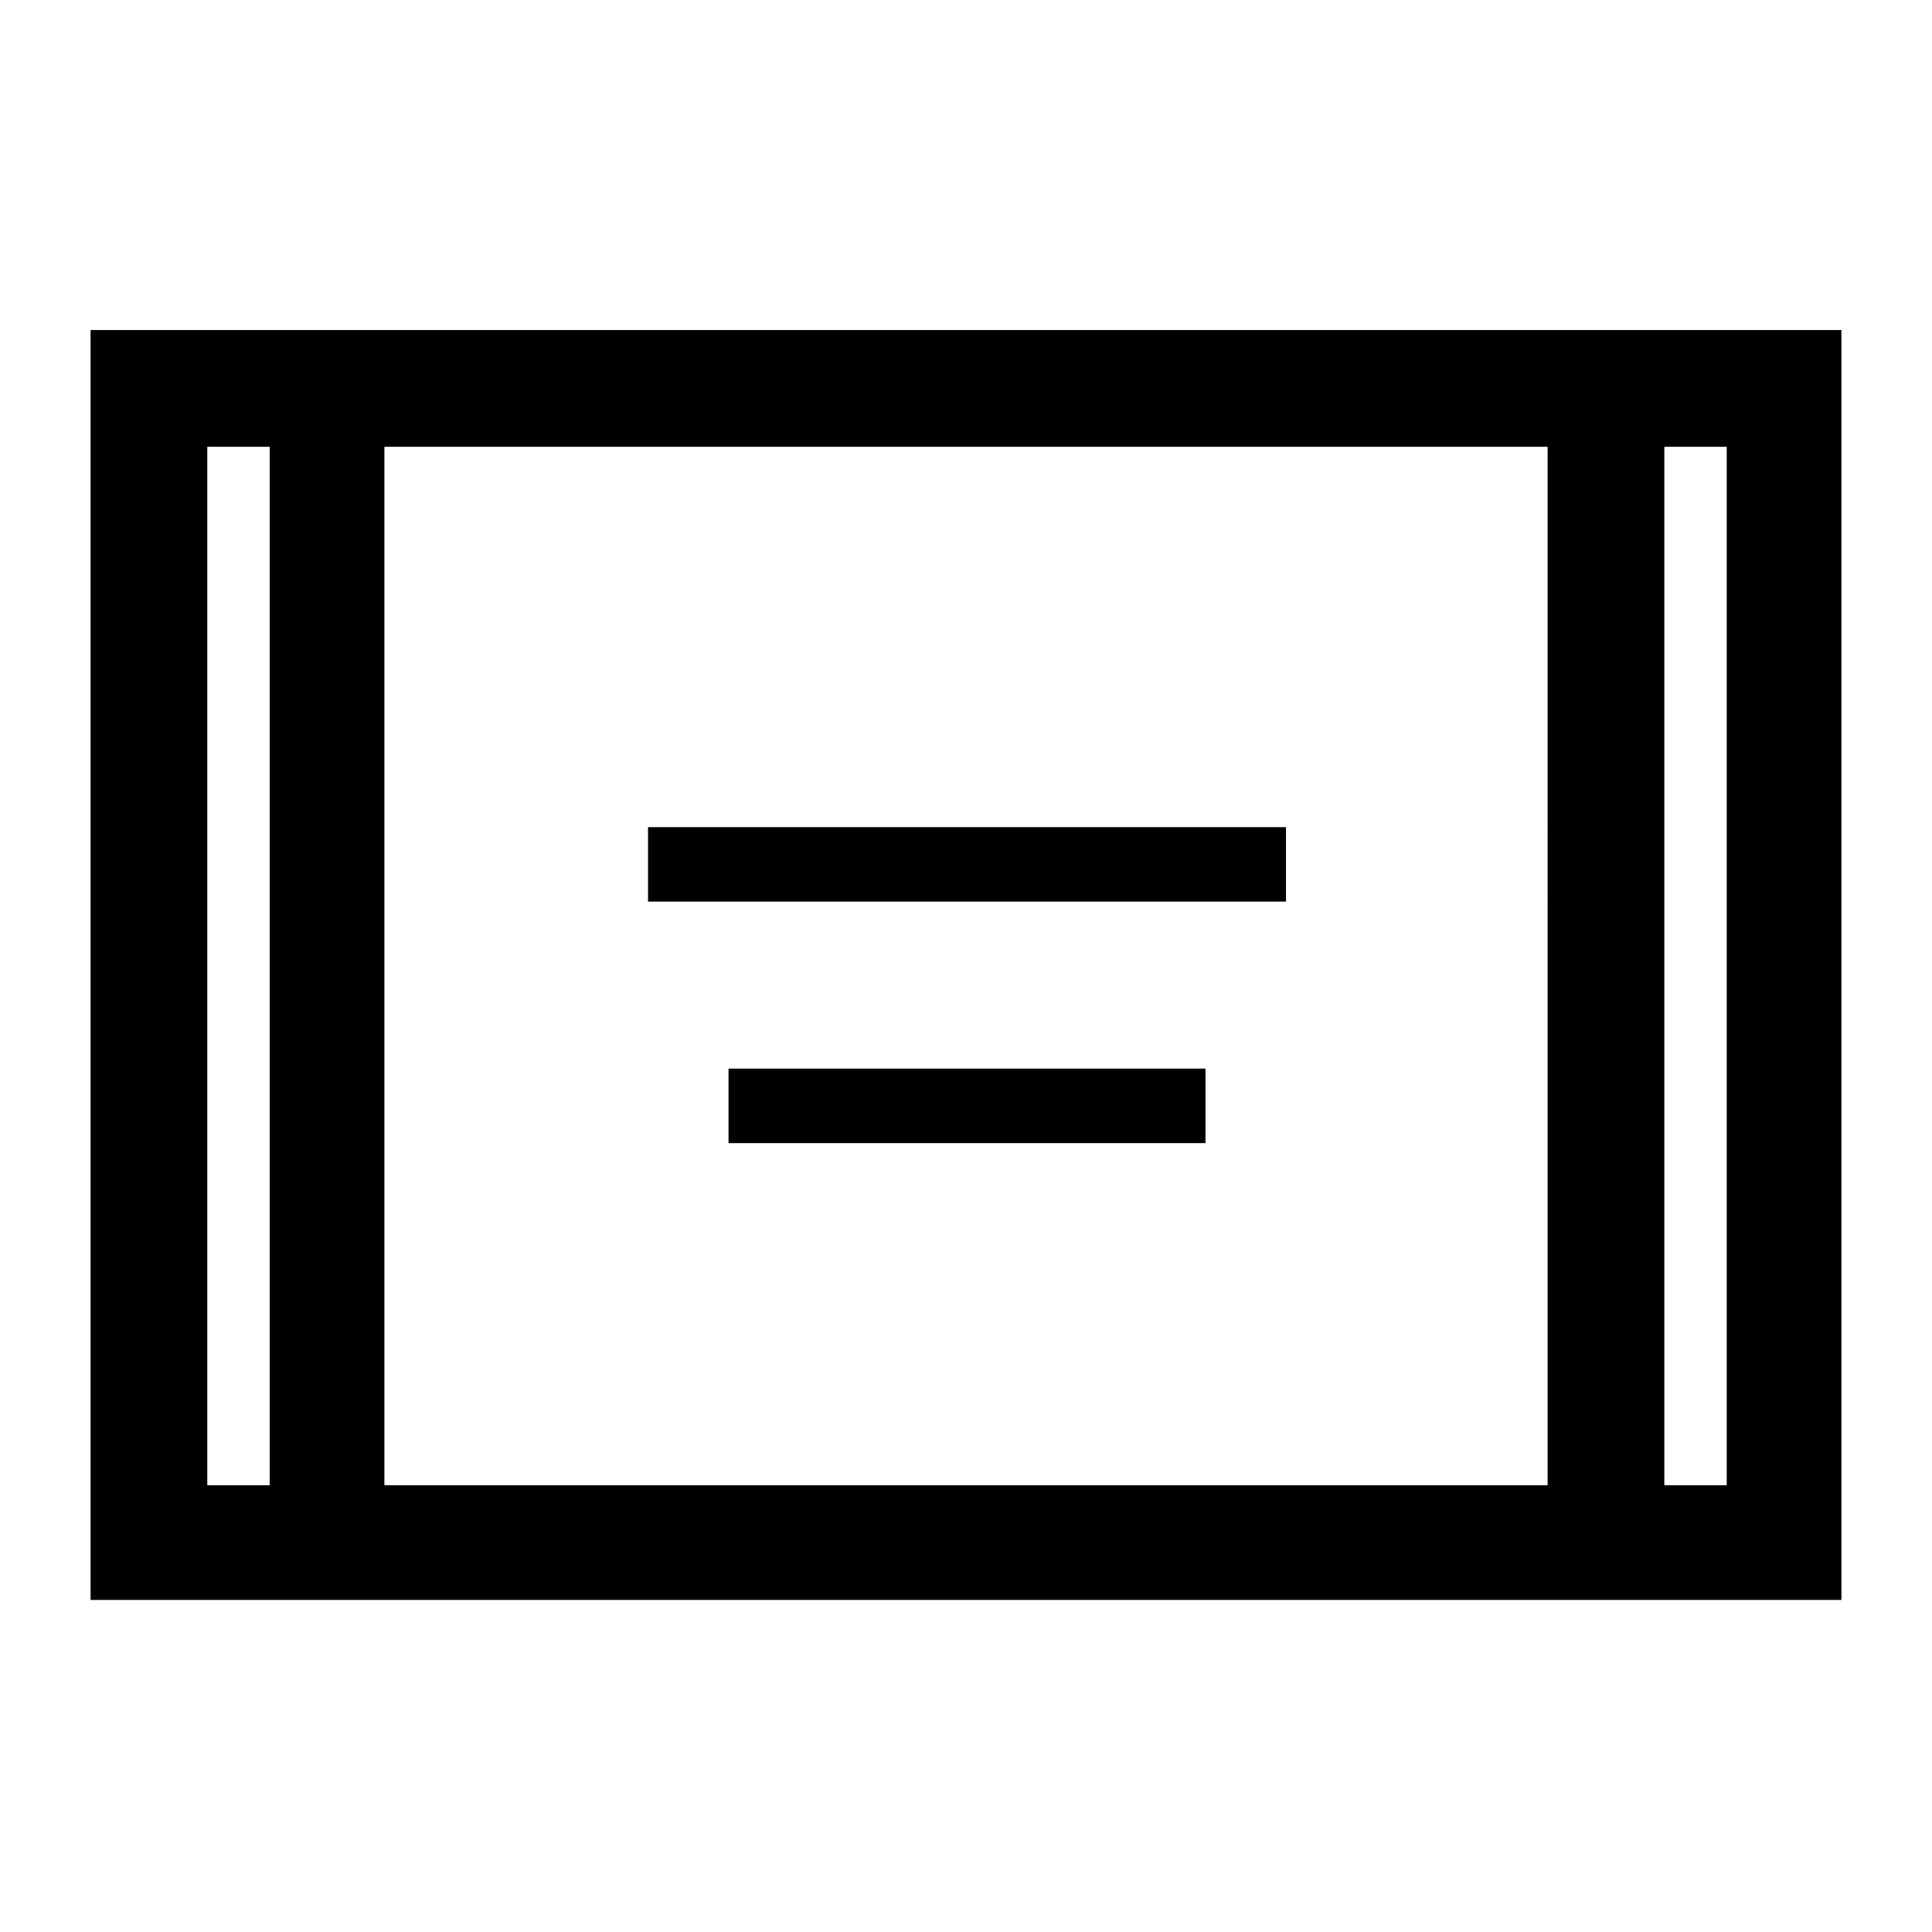 <svg xmlns="http://www.w3.org/2000/svg" height="48" width="48"><path d="M16.1 22.4v-1.85h15.85v1.85Zm2 6v-1.85h11.85v1.85ZM2.25 39.75V8.2h43.5v31.55Zm7.3-2.85h28.9V11.1H9.55Zm-4.4 0H6.7V11.1H5.15Zm36.2 0h1.55V11.1h-1.55ZM5.15 11.1H6.7Zm36.2 0h1.55Z"/></svg>